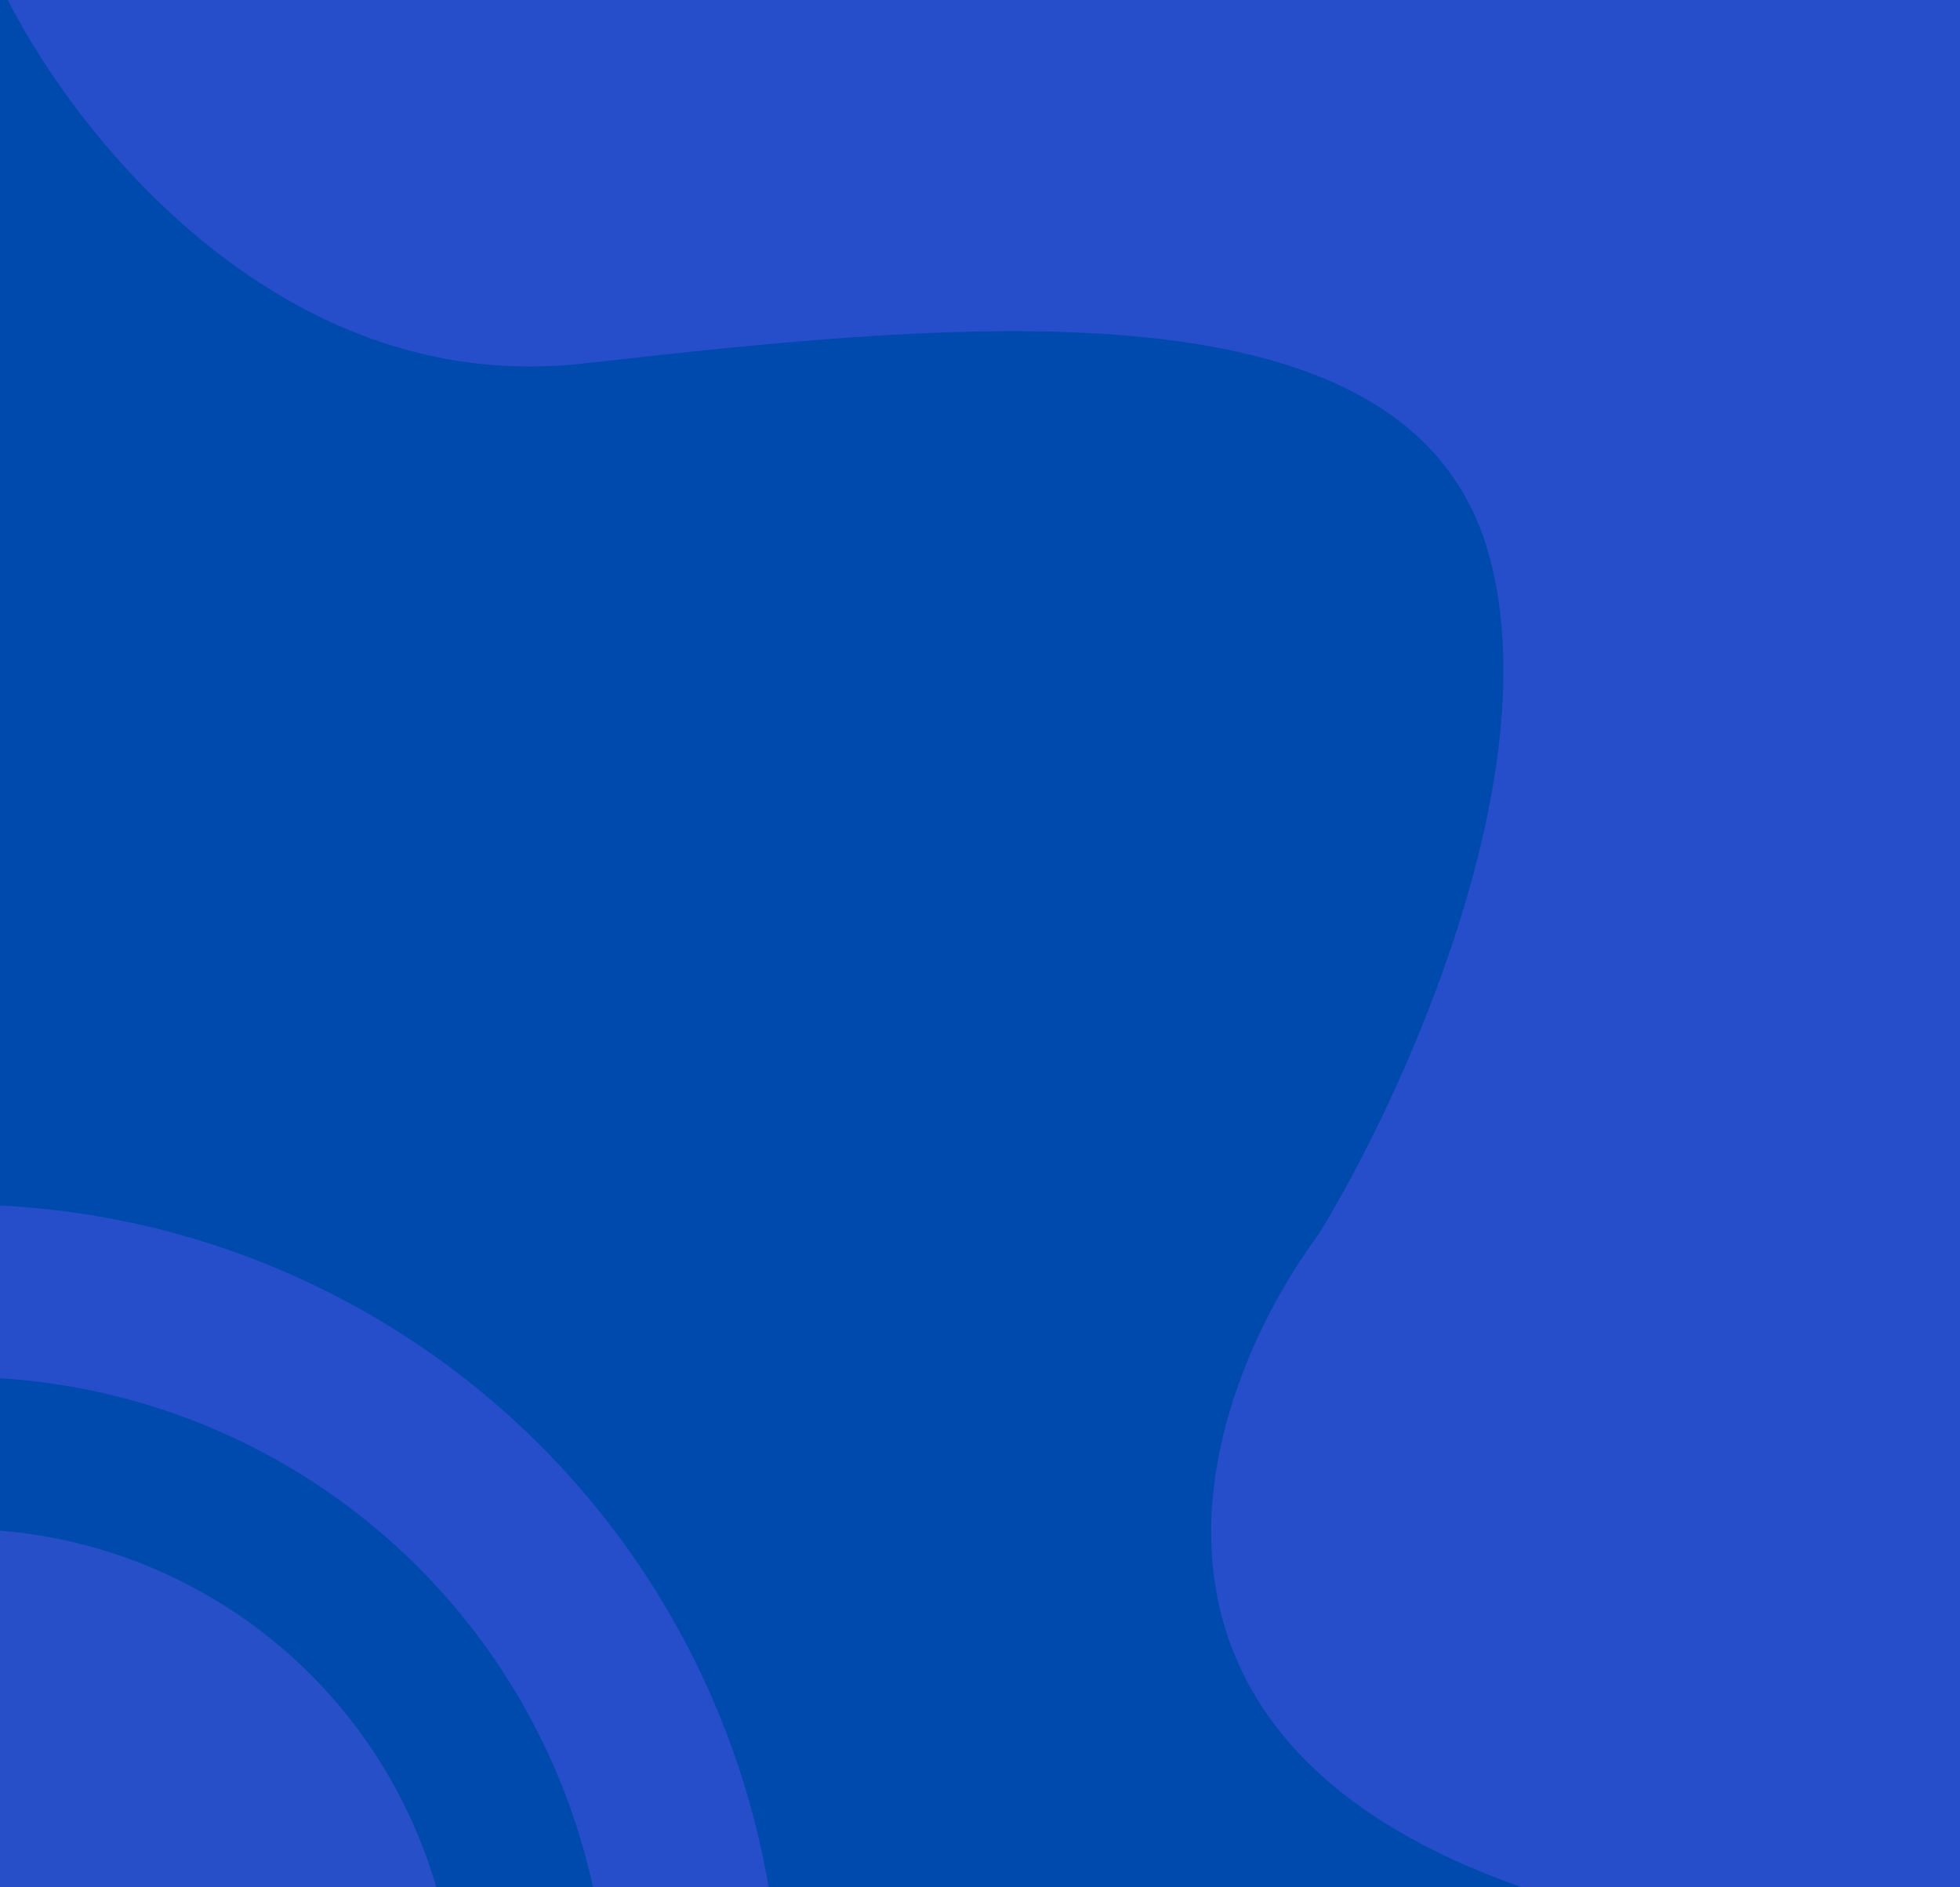 <svg width="864" height="832" viewBox="0 0 864 832" fill="none" xmlns="http://www.w3.org/2000/svg">
<path d="M0 0H705C760.228 0 805 44.772 805 100V732C805 787.229 760.228 832 705 832H0V0Z" fill="#004AAD"/>
<circle cx="-18" cy="893" r="362" fill="#264ECA"/>
<circle cx="-18" cy="893" r="286" fill="#004AAD"/>
<circle cx="-18" cy="893" r="219" fill="#274FC7"/>
<path d="M257 160.263C121.4 175.555 29.167 55.126 0 -7L864 -2.818V855H767.5C468.7 809.6 519 628.598 581.5 543.772C618 484.234 684 340.787 656 243.297C621 121.434 426.5 141.147 257 160.263Z" fill="#264ECA"/>
</svg>
